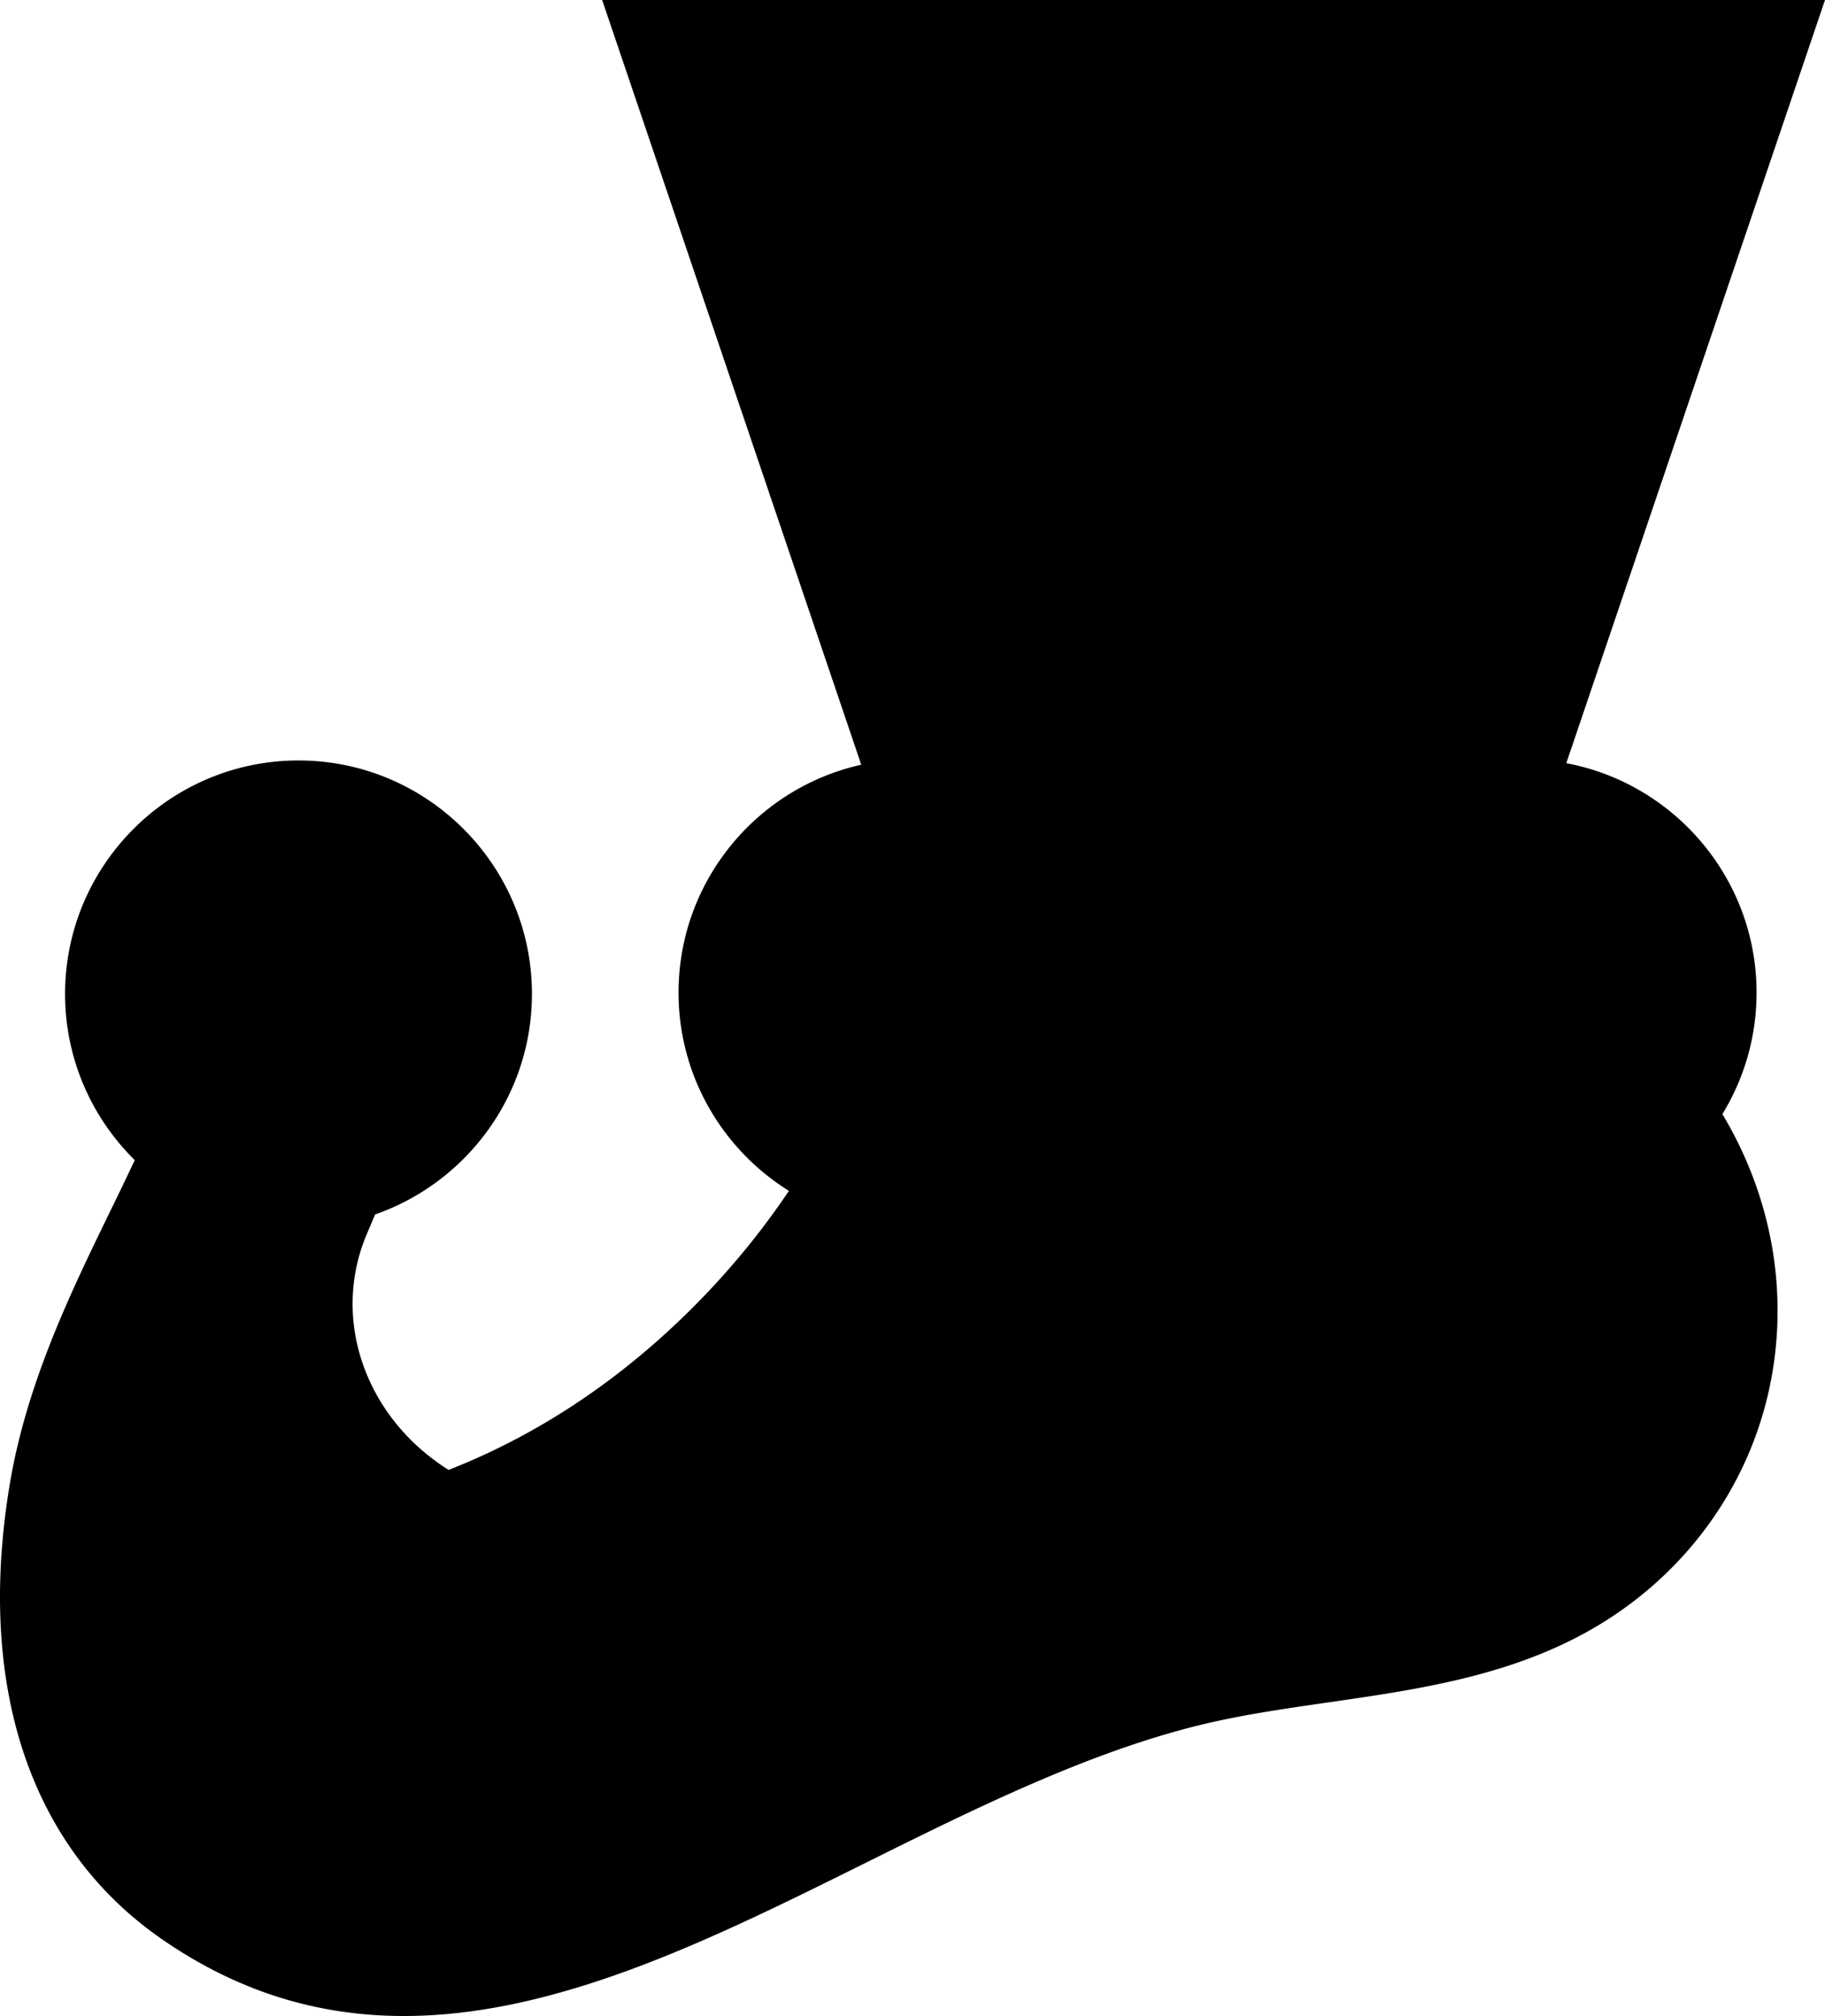 <svg xmlns="http://www.w3.org/2000/svg" viewBox="0 0 255.553 282.233">
  <path d="M239.553 138.96c0-14.509-11.762-26.27-26.27-26.27-.934 0-1.854.05-2.762.145l36.082-106.42H93.267l36.032 106.328a26.302 26.302 0 0 0-1.597-.053c-14.508 0-26.27 11.761-26.27 26.27 0 11.728 7.686 21.656 18.293 25.034-5.602 9.705-12.652 18.446-20.656 25.997-10.884 10.268-23.34 18.053-36.812 22.851-16.04-8.24-23.614-26.565-16.78-42.633.772-1.814 1.56-3.653 2.313-5.484 11.62-2.712 20.28-13.13 20.28-25.576 0-14.509-11.762-26.27-26.271-26.27s-26.27 11.761-26.27 26.27c0 8.897 4.426 16.755 11.193 21.508-6.502 14.804-16.06 30.297-19.038 48.255-3.569 21.52-.012 44.364 18.601 57.265 43.348 30.043 90.402-18.625 140.014-30.86 17.98-4.434 37.717-3.719 53.558-12.894 11.896-6.89 19.739-18.308 21.964-31.127 2.2-12.664-1.006-25.273-8.378-35.497a26.158 26.158 0 0 0 6.11-16.839"/>
  <path d="M235.5 190.198c-1.932 11.129-8.806 20.85-18.859 26.673-9.37 5.427-20.6 7.048-32.488 8.762-6.37.918-12.956 1.868-19.39 3.455-17.012 4.195-33.49 12.38-49.424 20.294-31.89 15.84-59.43 29.518-85.399 11.521-19.021-13.184-18.143-37.575-15.927-50.942 2.054-12.384 7.606-23.788 12.976-34.818a796.68 796.68 0 0 0 2.722-5.634 32.453 32.453 0 0 0 8.443 2.119c-5.466 18.038 3.13 37.652 21.171 46.92l2.47 1.27 2.614-.932c14.263-5.08 27.406-13.23 39.063-24.228 7.535-7.11 14.014-14.974 19.339-23.378a32.8 32.8 0 0 0 4.891.367c16.559 0 30.271-12.38 32.393-28.367a290.96 290.96 0 0 1 20.794-.003c2.12 15.99 15.834 28.37 32.393 28.37 6.924 0 13.346-2.17 18.637-5.856 3.673 7.519 5.044 15.979 3.581 24.406zM41.8 119.295c10.948 0 19.854 8.906 19.854 19.854 0 3.933-1.154 7.6-3.135 10.687-3.3 5.147-8.91 8.675-15.355 9.116-.451.03-.906.052-1.364.052-2.44 0-4.777-.446-6.938-1.253a19.967 19.967 0 0 1-10.305-8.778 19.725 19.725 0 0 1-2.612-9.824c0-10.948 8.907-19.854 19.855-19.854zm66.049 19.666c0-9.947 7.353-18.207 16.907-19.635.962-.144 1.946-.22 2.947-.22 6.365 0 12.032 3.016 15.666 7.688a19.88 19.88 0 0 1 2.318 3.765 19.73 19.73 0 0 1 1.87 8.402c0 1.587-.192 3.13-.545 4.61-1.935 8.1-8.842 14.291-17.306 15.143a19.734 19.734 0 0 1-12.763-3.081c-5.467-3.54-9.094-9.69-9.094-16.672zm82.865-23.61a32.721 32.721 0 0 0-8.992 15.117 304.792 304.792 0 0 0-22.458 0c-1.679-6.232-5.161-11.73-9.846-15.906l20.545-41.542zM102.216 12.832h135.437l-31.989 94.345a32.479 32.479 0 0 0-4.052 1.256l-31.6-64.463-31.69 64.078a32.502 32.502 0 0 0-4.225-1.14zm130.92 126.129c0 1.99-.297 3.912-.845 5.726a19.933 19.933 0 0 1-7.652 10.545 19.74 19.74 0 0 1-11.357 3.583c-9.167 0-16.9-6.247-19.174-14.708a19.803 19.803 0 0 1-.68-5.146c0-2.714.548-5.302 1.538-7.66a19.847 19.847 0 0 1 1.877-3.443c3.574-5.273 9.603-8.752 16.439-8.752.627 0 1.245.033 1.857.09 10.08.94 17.997 9.443 17.997 19.764zm12.833 0c0-15.958-11.498-29.273-26.642-32.118L255.553 0H84.318L120.6 107.06c-14.618 3.254-25.583 16.317-25.583 31.9 0 11.702 6.184 21.981 15.452 27.757-4.458 6.642-9.745 12.892-15.802 18.607-9.608 9.064-20.311 15.938-31.85 20.46-11.623-7.3-16.536-21.069-11.434-33.064l.4-.94.75-1.763c12.766-4.453 21.953-16.604 21.953-30.868 0-18.024-14.663-32.686-32.686-32.686-18.024 0-32.687 14.662-32.687 32.686 0 9.097 3.74 17.336 9.758 23.267a552.734 552.734 0 0 1-3.418 7.11c-5.503 11.302-11.739 24.111-14.098 38.336-4.684 28.25 2.872 50.832 21.277 63.588 11.168 7.74 22.509 10.783 33.923 10.783 21.49 0 43.23-10.797 64.493-21.358 15.313-7.606 31.148-15.471 46.789-19.328 5.82-1.436 11.808-2.3 18.148-3.214 12.573-1.813 25.573-3.688 37.089-10.358 13.348-7.732 22.486-20.701 25.07-35.582 2.218-12.775-.451-25.57-6.961-36.421a32.488 32.488 0 0 0 4.787-17.011z"/>
</svg>
